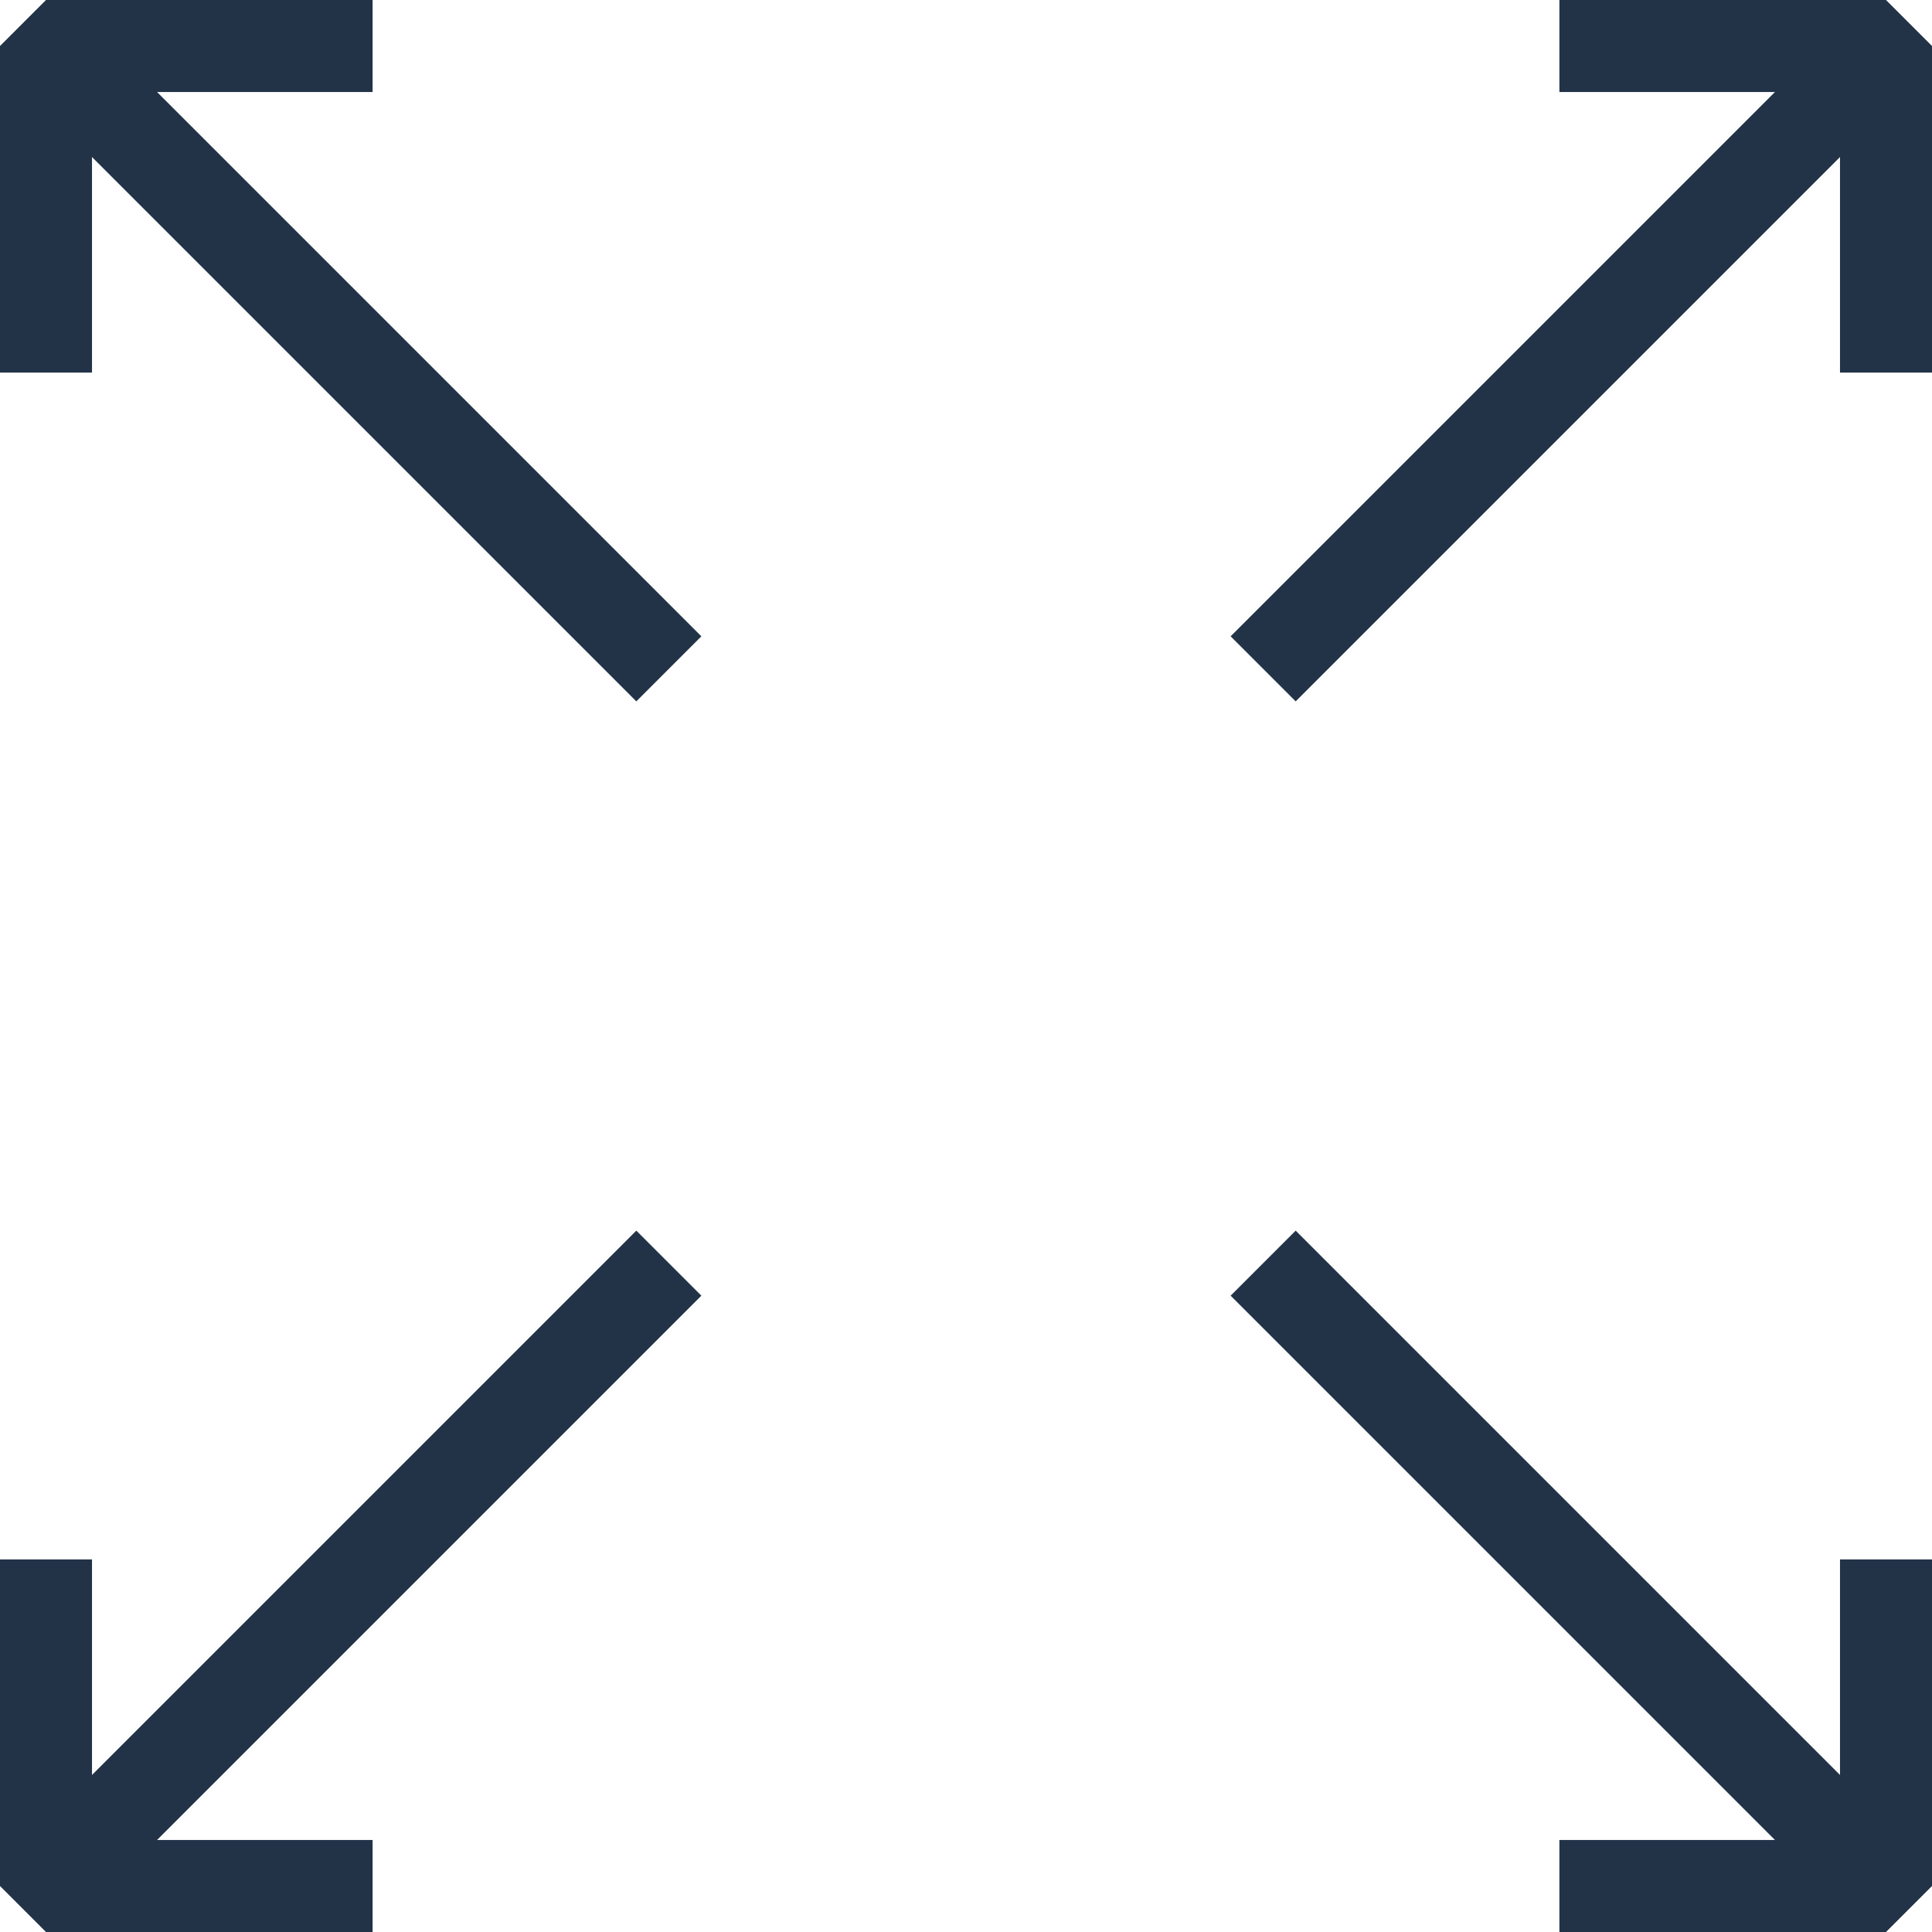 <svg xmlns="http://www.w3.org/2000/svg" viewBox="0 0 21 21"><defs><style>.cls-1,.cls-2{fill:none;stroke:#223348;}.cls-1{stroke-linejoin:bevel;}.cls-2{stroke-miterlimit:10;}</style></defs><title>Asset 1</title><g id="Layer_2" data-name="Layer 2"><g id="Layer_1-2" data-name="Layer 1"><polyline class="cls-1" points="0.5 4.05 0.5 0.5 4.05 0.5"/><polyline class="cls-1" points="4.05 20.5 0.5 20.5 0.5 16.95"/><polyline class="cls-1" points="20.5 16.95 20.5 20.5 16.95 20.5"/><polyline class="cls-1" points="16.95 0.5 20.5 0.5 20.5 4.05"/><line class="cls-2" x1="0.82" y1="0.82" x2="7.27" y2="7.27"/><line class="cls-2" x1="13.73" y1="13.73" x2="20.18" y2="20.18"/><line class="cls-2" x1="0.82" y1="20.18" x2="7.27" y2="13.73"/><line class="cls-2" x1="13.73" y1="7.27" x2="20.18" y2="0.82"/></g></g></svg>